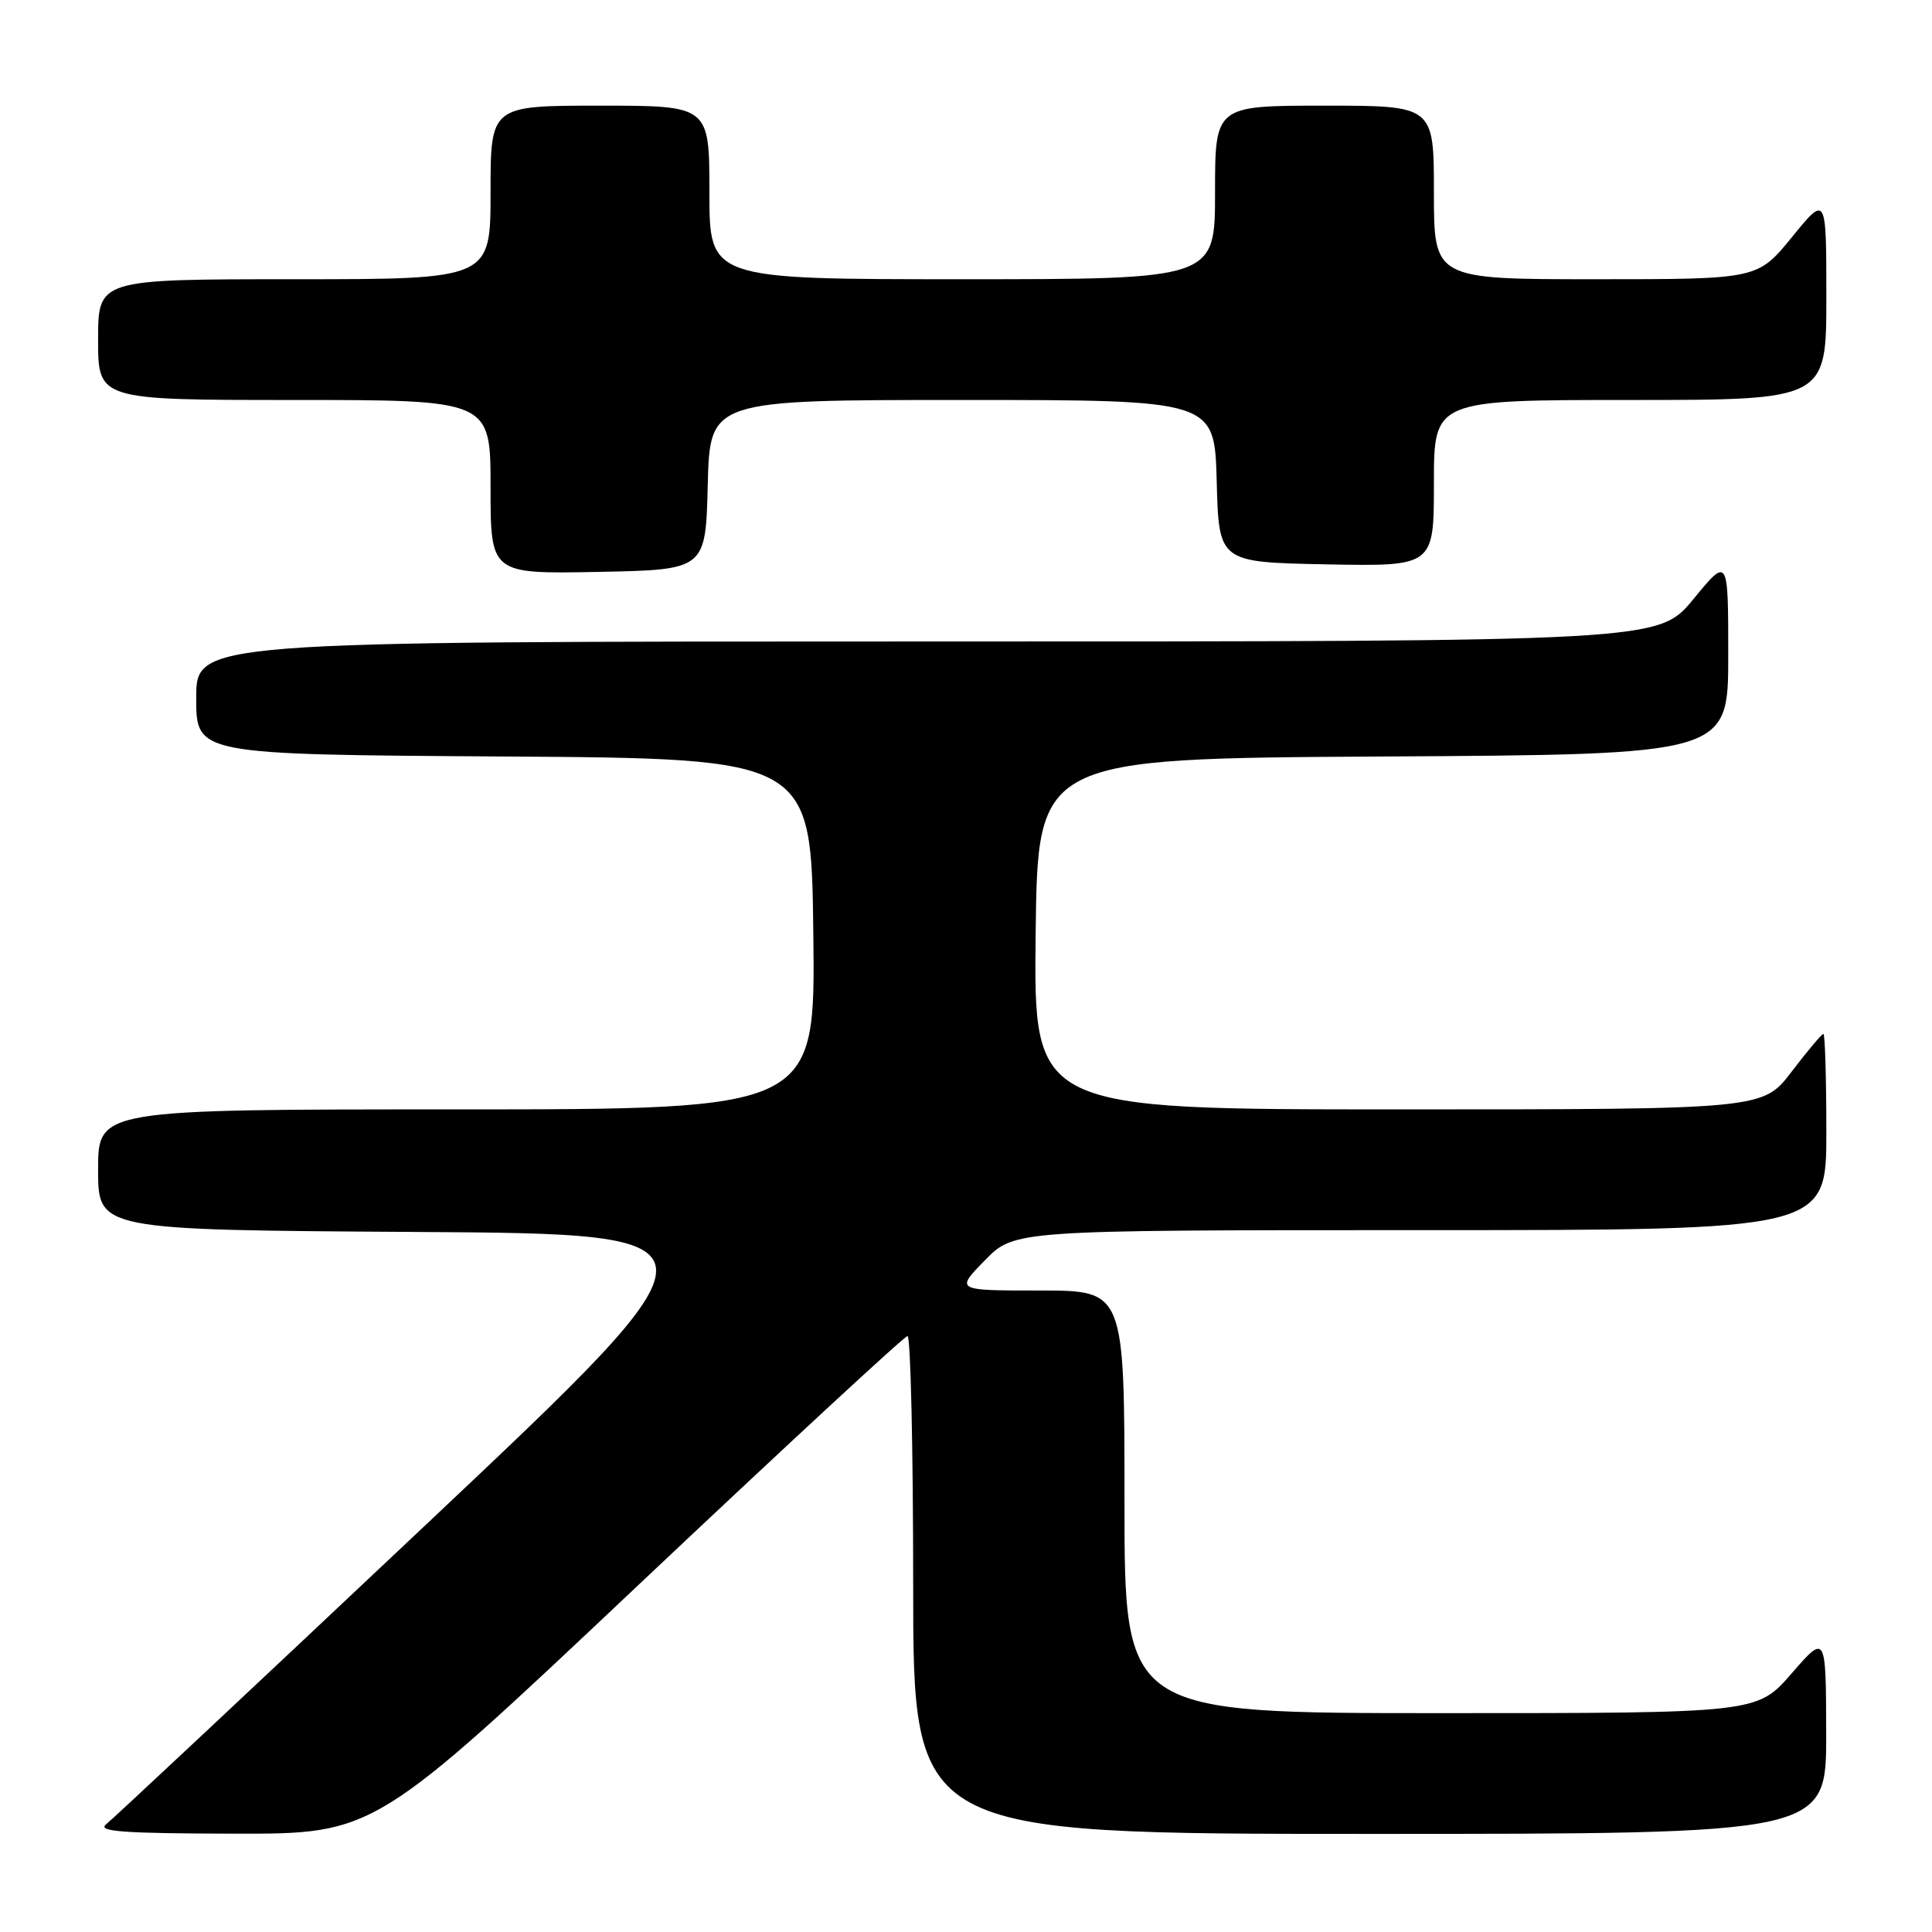 <?xml version="1.0" encoding="UTF-8" standalone="no"?>
<!DOCTYPE svg PUBLIC "-//W3C//DTD SVG 1.1//EN" "http://www.w3.org/Graphics/SVG/1.1/DTD/svg11.dtd" >
<svg xmlns="http://www.w3.org/2000/svg" xmlns:xlink="http://www.w3.org/1999/xlink" version="1.1" viewBox="0 0 256 256">
 <g >
 <path fill="currentColor"
d=" M 84.58 210.03 C 103.79 191.90 119.84 177.05 120.25 177.03 C 120.66 177.01 121.00 191.85 121.00 210.00 C 121.00 243.00 121.00 243.00 181.50 243.00 C 242.00 243.00 242.00 243.00 241.98 229.75 C 241.95 216.50 241.95 216.50 237.39 221.75 C 232.82 227.00 232.82 227.00 190.91 227.00 C 149.00 227.00 149.00 227.00 149.00 199.00 C 149.00 171.00 149.00 171.00 137.80 171.00 C 126.59 171.00 126.59 171.00 130.50 167.00 C 134.41 163.00 134.41 163.00 188.20 163.00 C 242.00 163.00 242.00 163.00 242.00 150.00 C 242.00 142.85 241.82 137.00 241.61 137.00 C 241.39 137.00 239.50 139.25 237.40 142.00 C 233.59 147.00 233.59 147.00 185.28 147.00 C 136.96 147.00 136.96 147.00 137.23 123.75 C 137.50 100.50 137.50 100.50 183.25 100.24 C 229.00 99.98 229.00 99.98 229.00 86.88 C 229.00 73.77 229.00 73.77 224.38 79.39 C 219.76 85.00 219.76 85.00 122.88 85.00 C 26.00 85.00 26.00 85.00 26.00 92.49 C 26.00 99.98 26.00 99.98 66.75 100.24 C 107.50 100.50 107.50 100.50 107.77 123.75 C 108.04 147.00 108.04 147.00 60.52 147.00 C 13.00 147.00 13.00 147.00 13.00 154.99 C 13.00 162.98 13.00 162.98 55.16 163.24 C 97.31 163.50 97.31 163.50 56.47 202.00 C 34.01 223.18 14.93 241.05 14.07 241.72 C 12.82 242.69 16.28 242.94 31.08 242.97 C 49.66 243.00 49.66 243.00 84.58 210.03 Z  M 93.78 64.25 C 94.07 53.00 94.07 53.00 127.50 53.00 C 160.93 53.00 160.93 53.00 161.22 63.75 C 161.50 74.50 161.50 74.50 175.75 74.78 C 190.00 75.05 190.00 75.05 190.00 64.03 C 190.00 53.00 190.00 53.00 216.00 53.00 C 242.00 53.00 242.00 53.00 242.00 39.41 C 242.00 25.82 242.00 25.82 237.45 31.41 C 232.89 37.00 232.89 37.00 211.45 37.00 C 190.00 37.00 190.00 37.00 190.00 25.50 C 190.00 14.00 190.00 14.00 175.50 14.00 C 161.00 14.00 161.00 14.00 161.00 25.50 C 161.00 37.00 161.00 37.00 127.50 37.00 C 94.00 37.00 94.00 37.00 94.00 25.50 C 94.00 14.00 94.00 14.00 79.50 14.00 C 65.00 14.00 65.00 14.00 65.00 25.50 C 65.00 37.00 65.00 37.00 39.00 37.00 C 13.00 37.00 13.00 37.00 13.00 45.00 C 13.00 53.00 13.00 53.00 39.00 53.00 C 65.00 53.00 65.00 53.00 65.00 64.53 C 65.00 76.05 65.00 76.05 79.25 75.78 C 93.50 75.50 93.50 75.50 93.78 64.25 Z "/>
</g>
</svg>